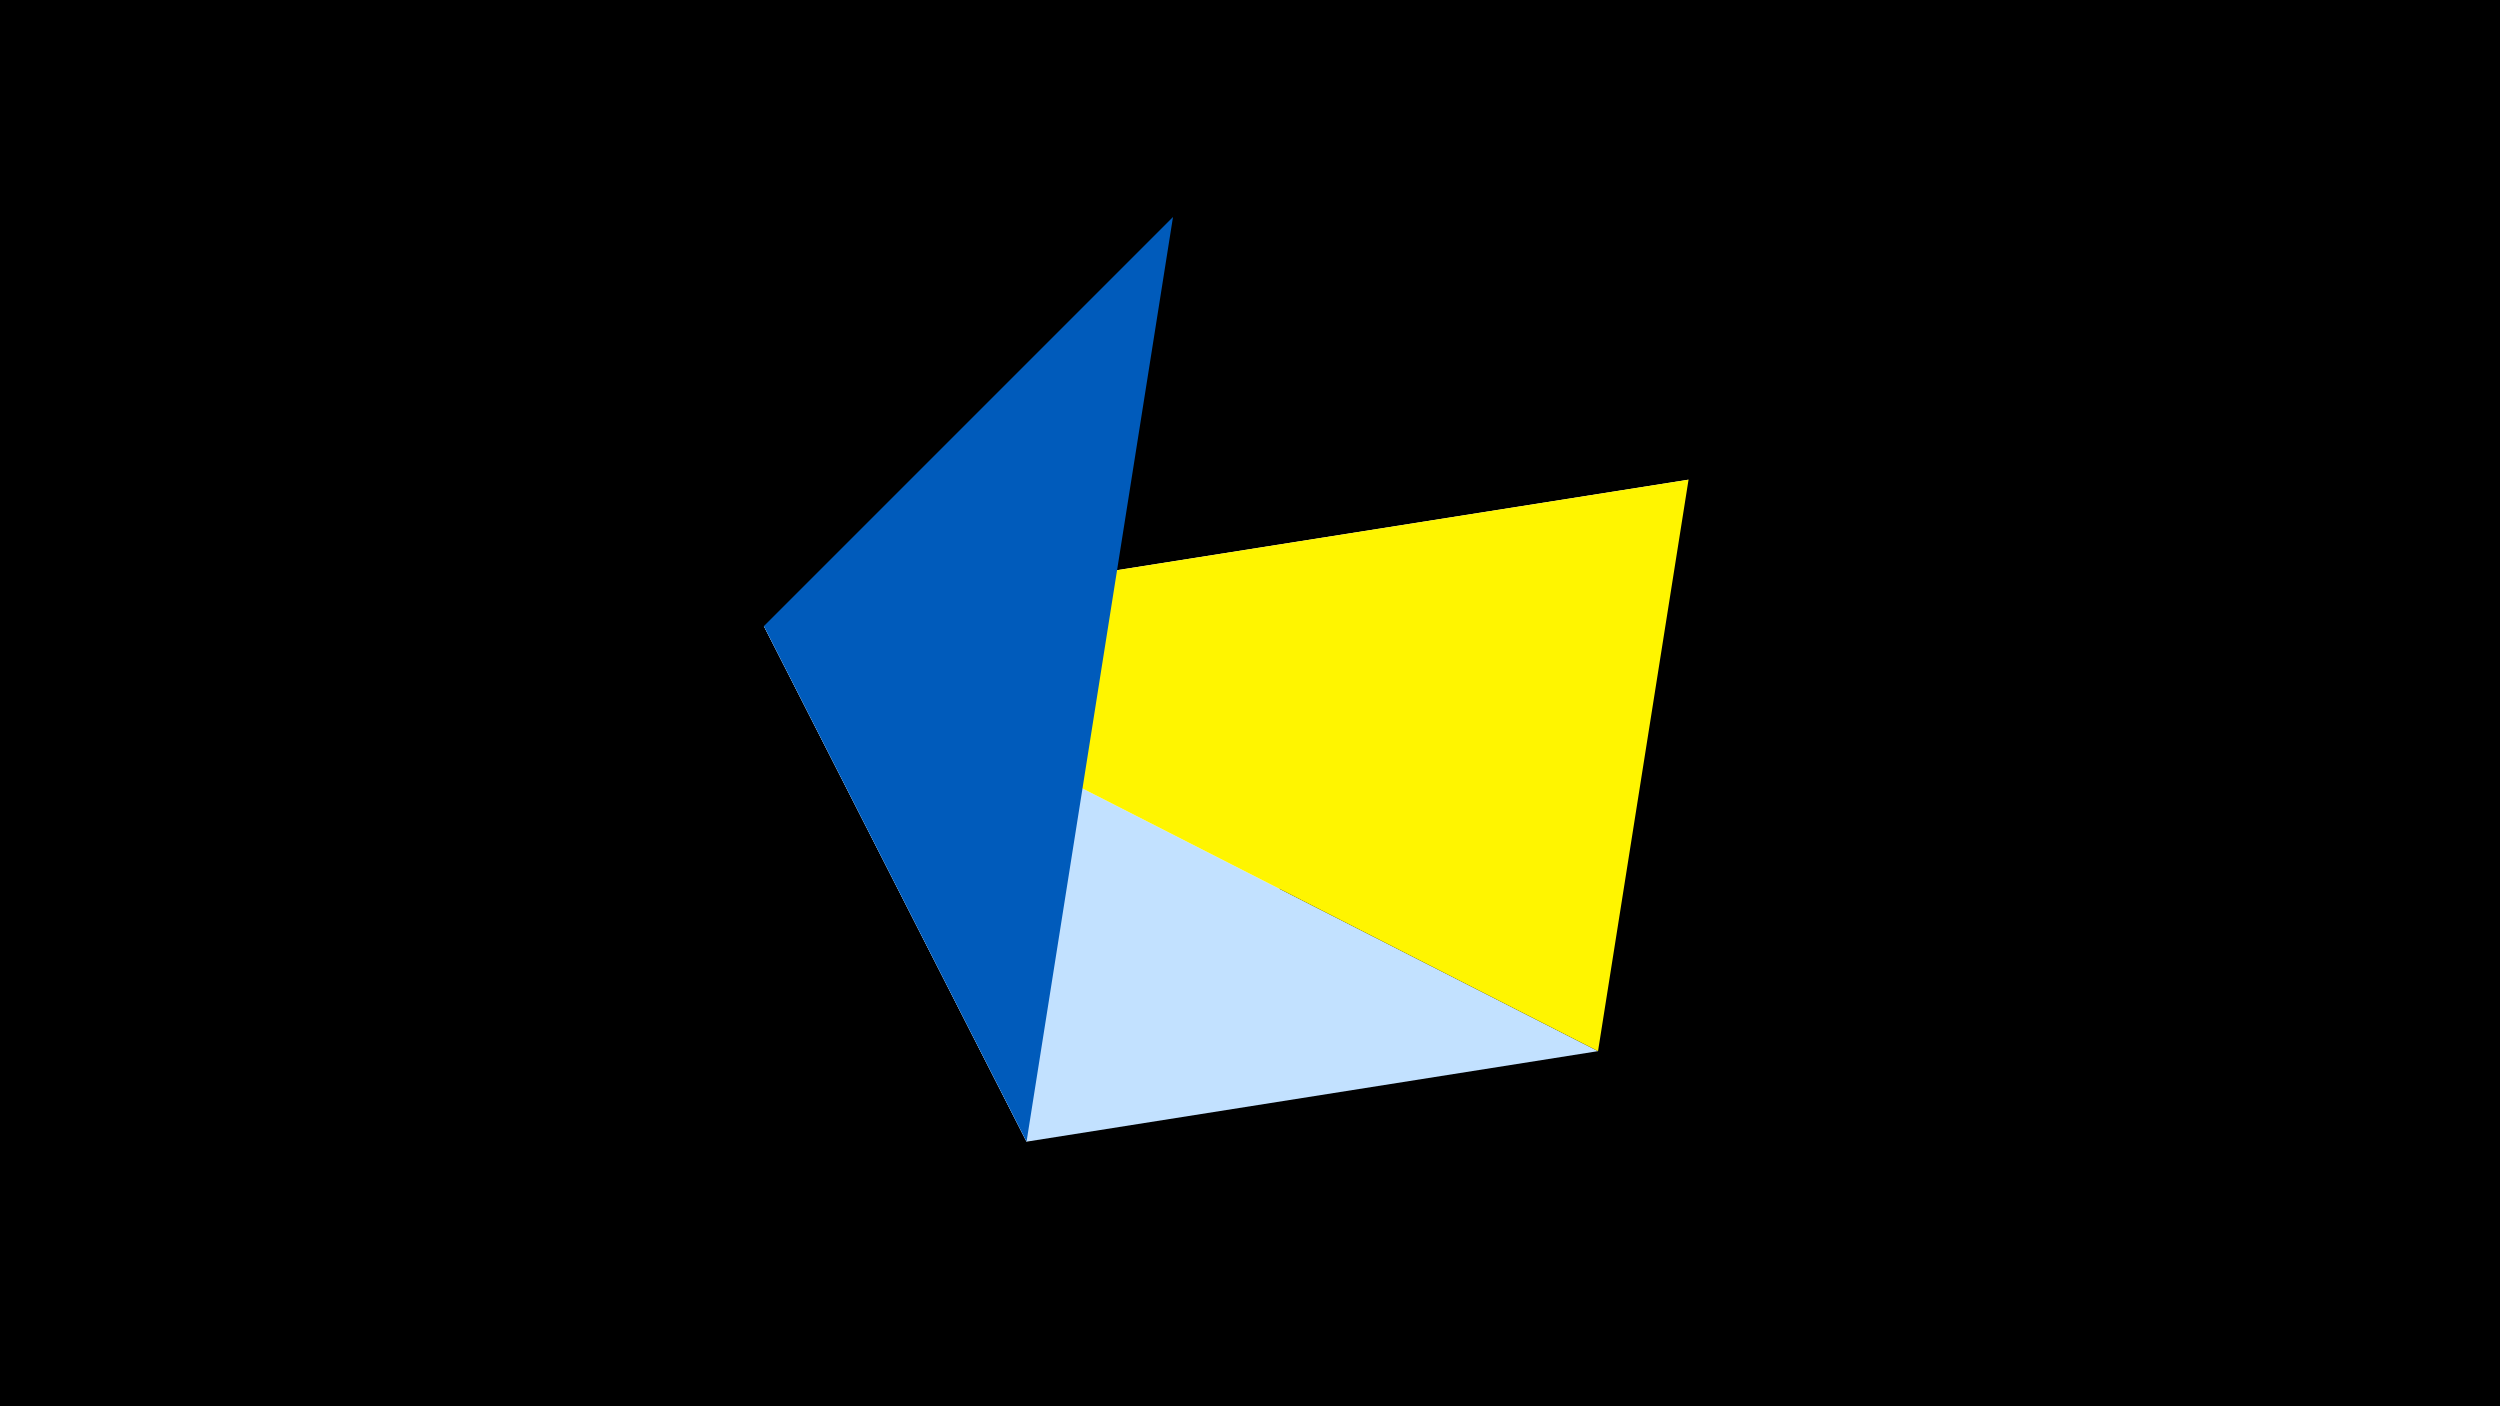 <svg width="1200" height="675" viewBox="-500 -500 1200 675" xmlns="http://www.w3.org/2000/svg"><title>juwel 19130</title><path d="M-500-500h1200v675h-1200z" fill="#000"/><path d="M-133.341,-199.458L310.5,-269.755 -7.255,48 Z" fill="#fff"/><path d="M-7.255,48L-133.341,-199.458 267.054,4.554 Z" fill="#c2e1ff"/><path d="M267.054,4.554L310.5,-269.755 -133.341,-199.458 Z" fill="#fff500"/><path d="M-7.255,48L-133.341,-199.458 63.042,-395.841 Z" fill="#005bbb"/></svg>